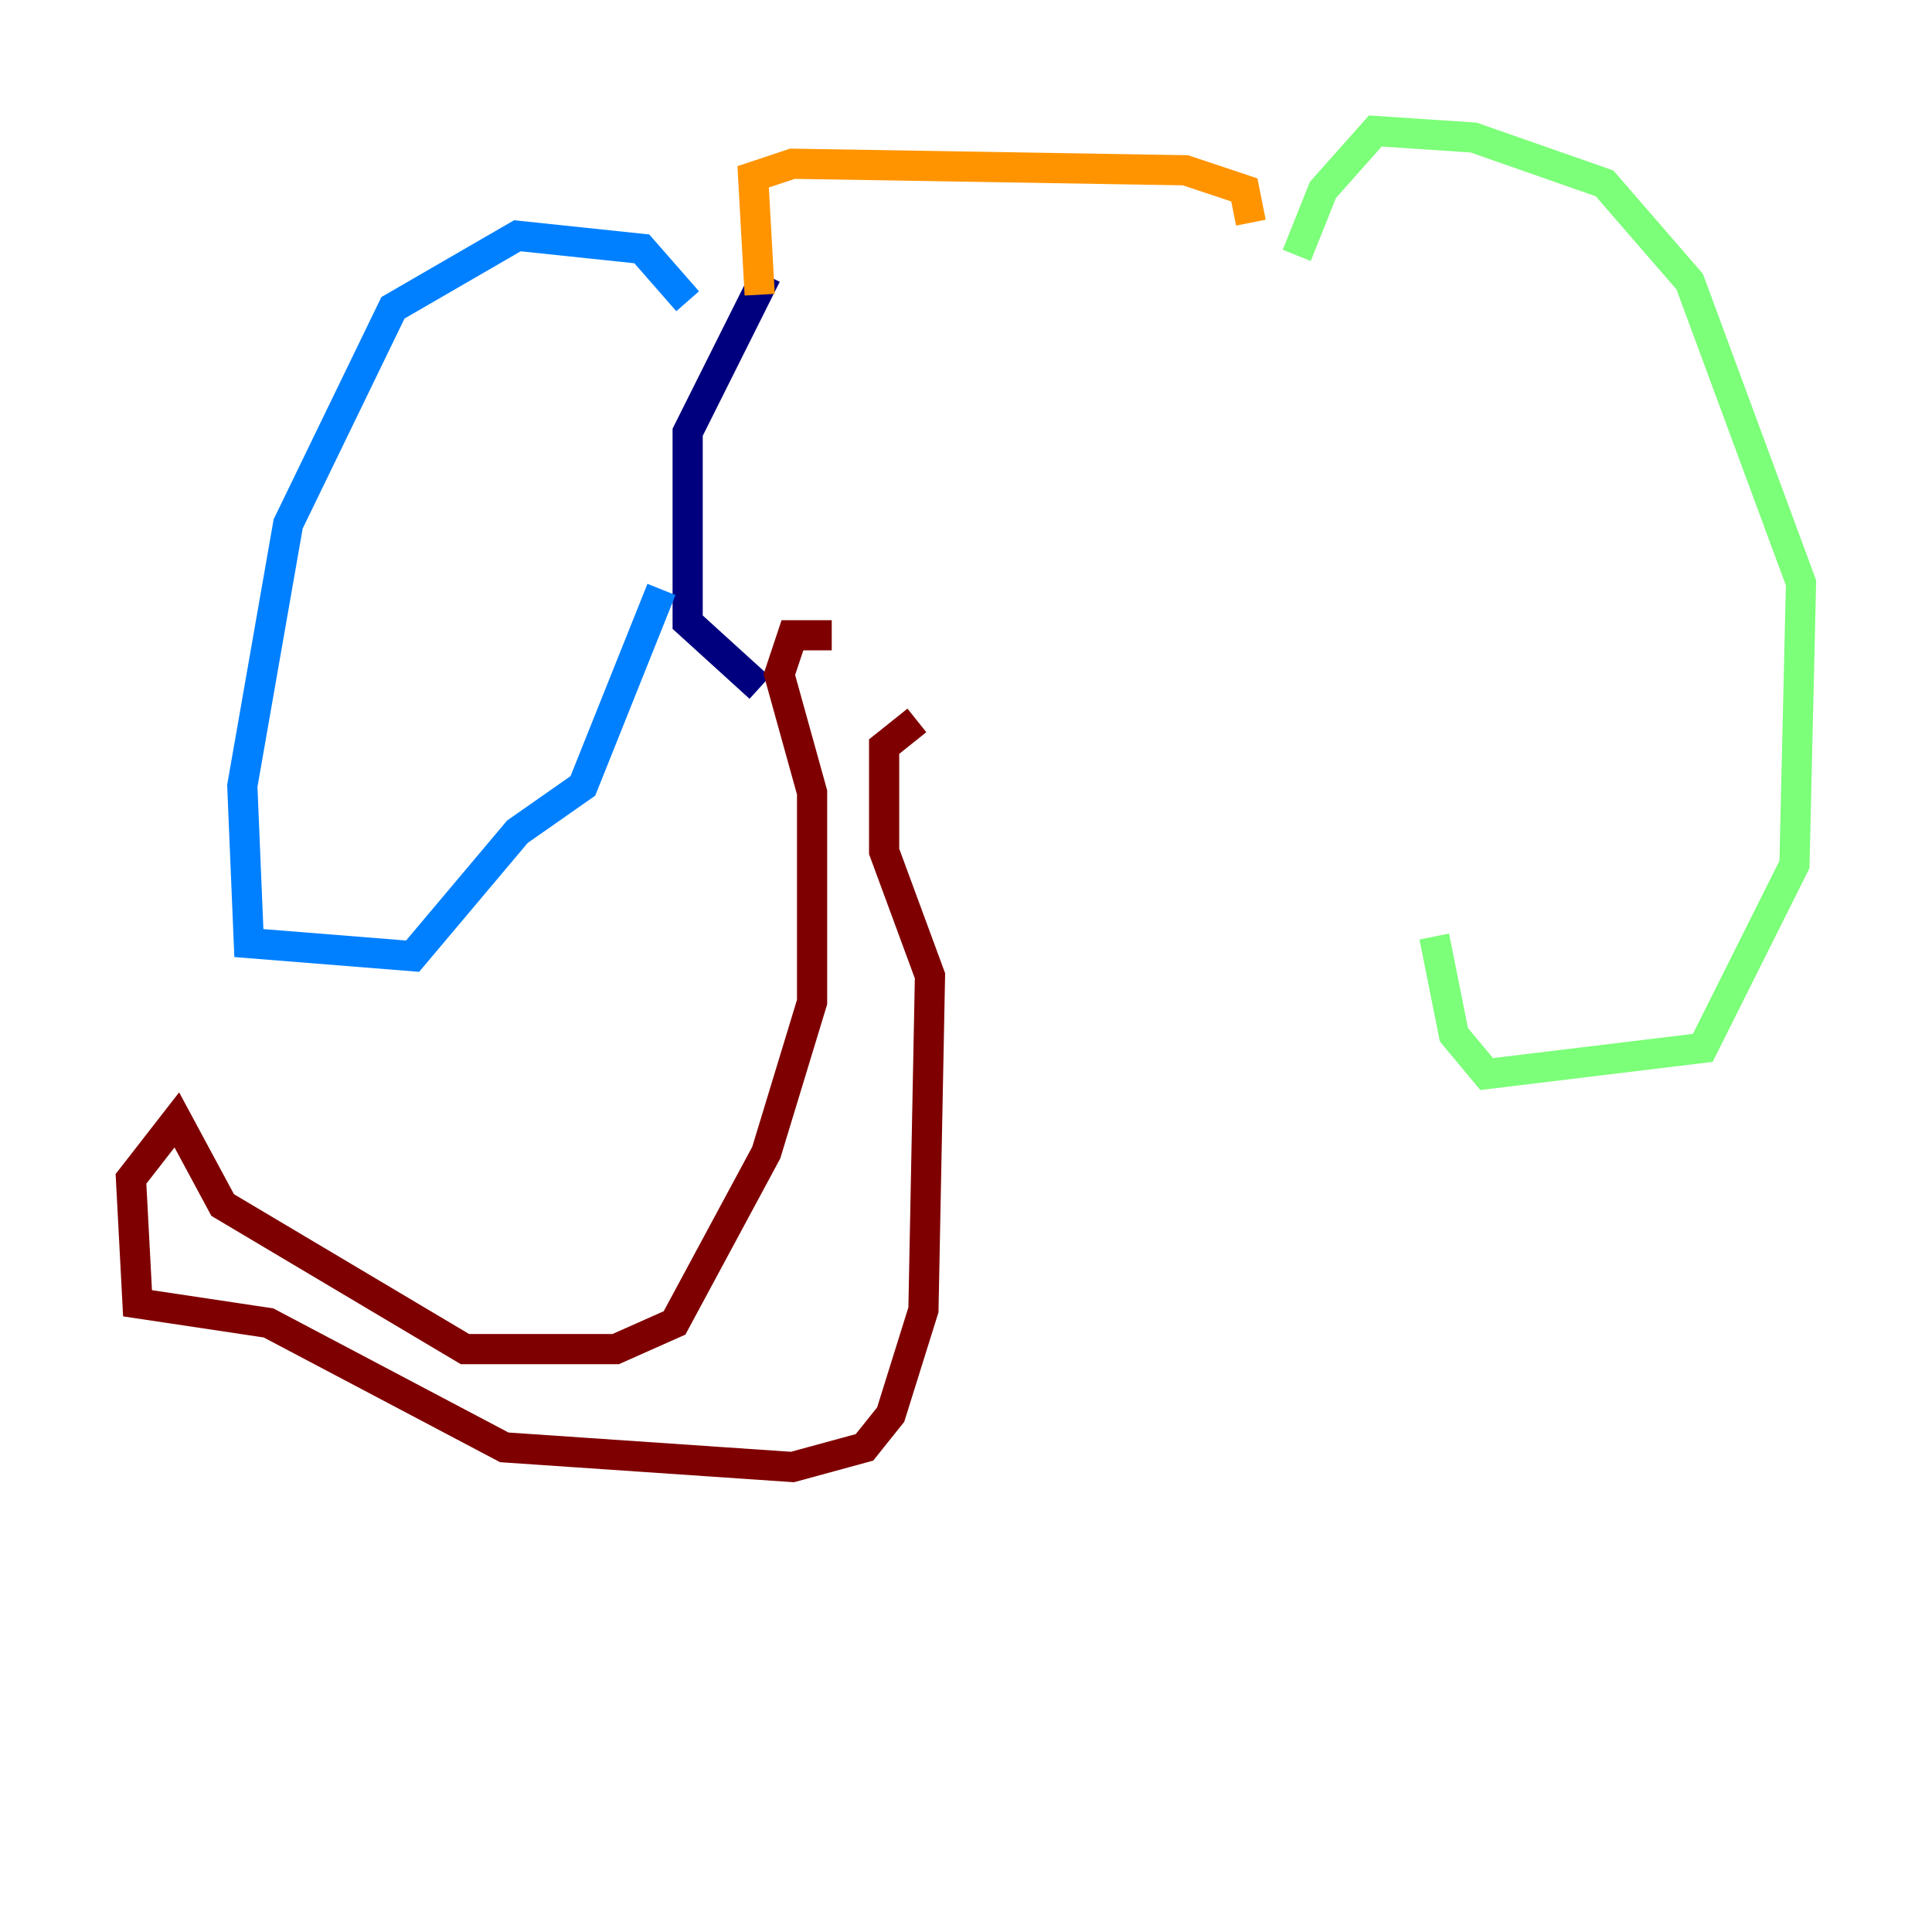 <?xml version="1.0" encoding="utf-8" ?>
<svg baseProfile="tiny" height="128" version="1.2" viewBox="0,0,128,128" width="128" xmlns="http://www.w3.org/2000/svg" xmlns:ev="http://www.w3.org/2001/xml-events" xmlns:xlink="http://www.w3.org/1999/xlink"><defs /><polyline fill="none" points="50.766,18.224 45.559,28.637 45.559,41.22 50.332,45.559" stroke="#00007f" stroke-width="2" /><polyline fill="none" points="45.559,19.959 42.522,16.488 34.278,15.62 26.034,20.393 19.091,34.712 16.054,52.068 16.488,62.481 27.336,63.349 34.278,55.105 38.617,52.068 43.824,39.051" stroke="#0080ff" stroke-width="2" /><polyline fill="none" points="85.912,16.922 87.647,12.583 91.119,8.678 97.627,9.112 106.305,12.149 111.946,18.658 119.322,38.617 118.888,57.275 112.814,69.424 98.495,71.159 96.325,68.556 95.024,62.047" stroke="#7cff79" stroke-width="2" /><polyline fill="none" points="50.332,19.525 49.898,11.715 52.502,10.848 78.536,11.281 82.441,12.583 82.875,14.752" stroke="#ff9400" stroke-width="2" /><polyline fill="none" points="55.105,42.088 52.502,42.088 51.634,44.691 53.803,52.502 53.803,66.386 50.766,76.366 44.691,87.647 40.786,89.383 30.807,89.383 14.752,79.837 11.715,74.197 8.678,78.102 9.112,86.346 17.79,87.647 33.41,95.891 52.502,97.193 57.275,95.891 59.01,93.722 61.18,86.78 61.614,64.651 58.576,56.407 58.576,49.464 60.746,47.729" stroke="#7f0000" stroke-width="2" /></svg>